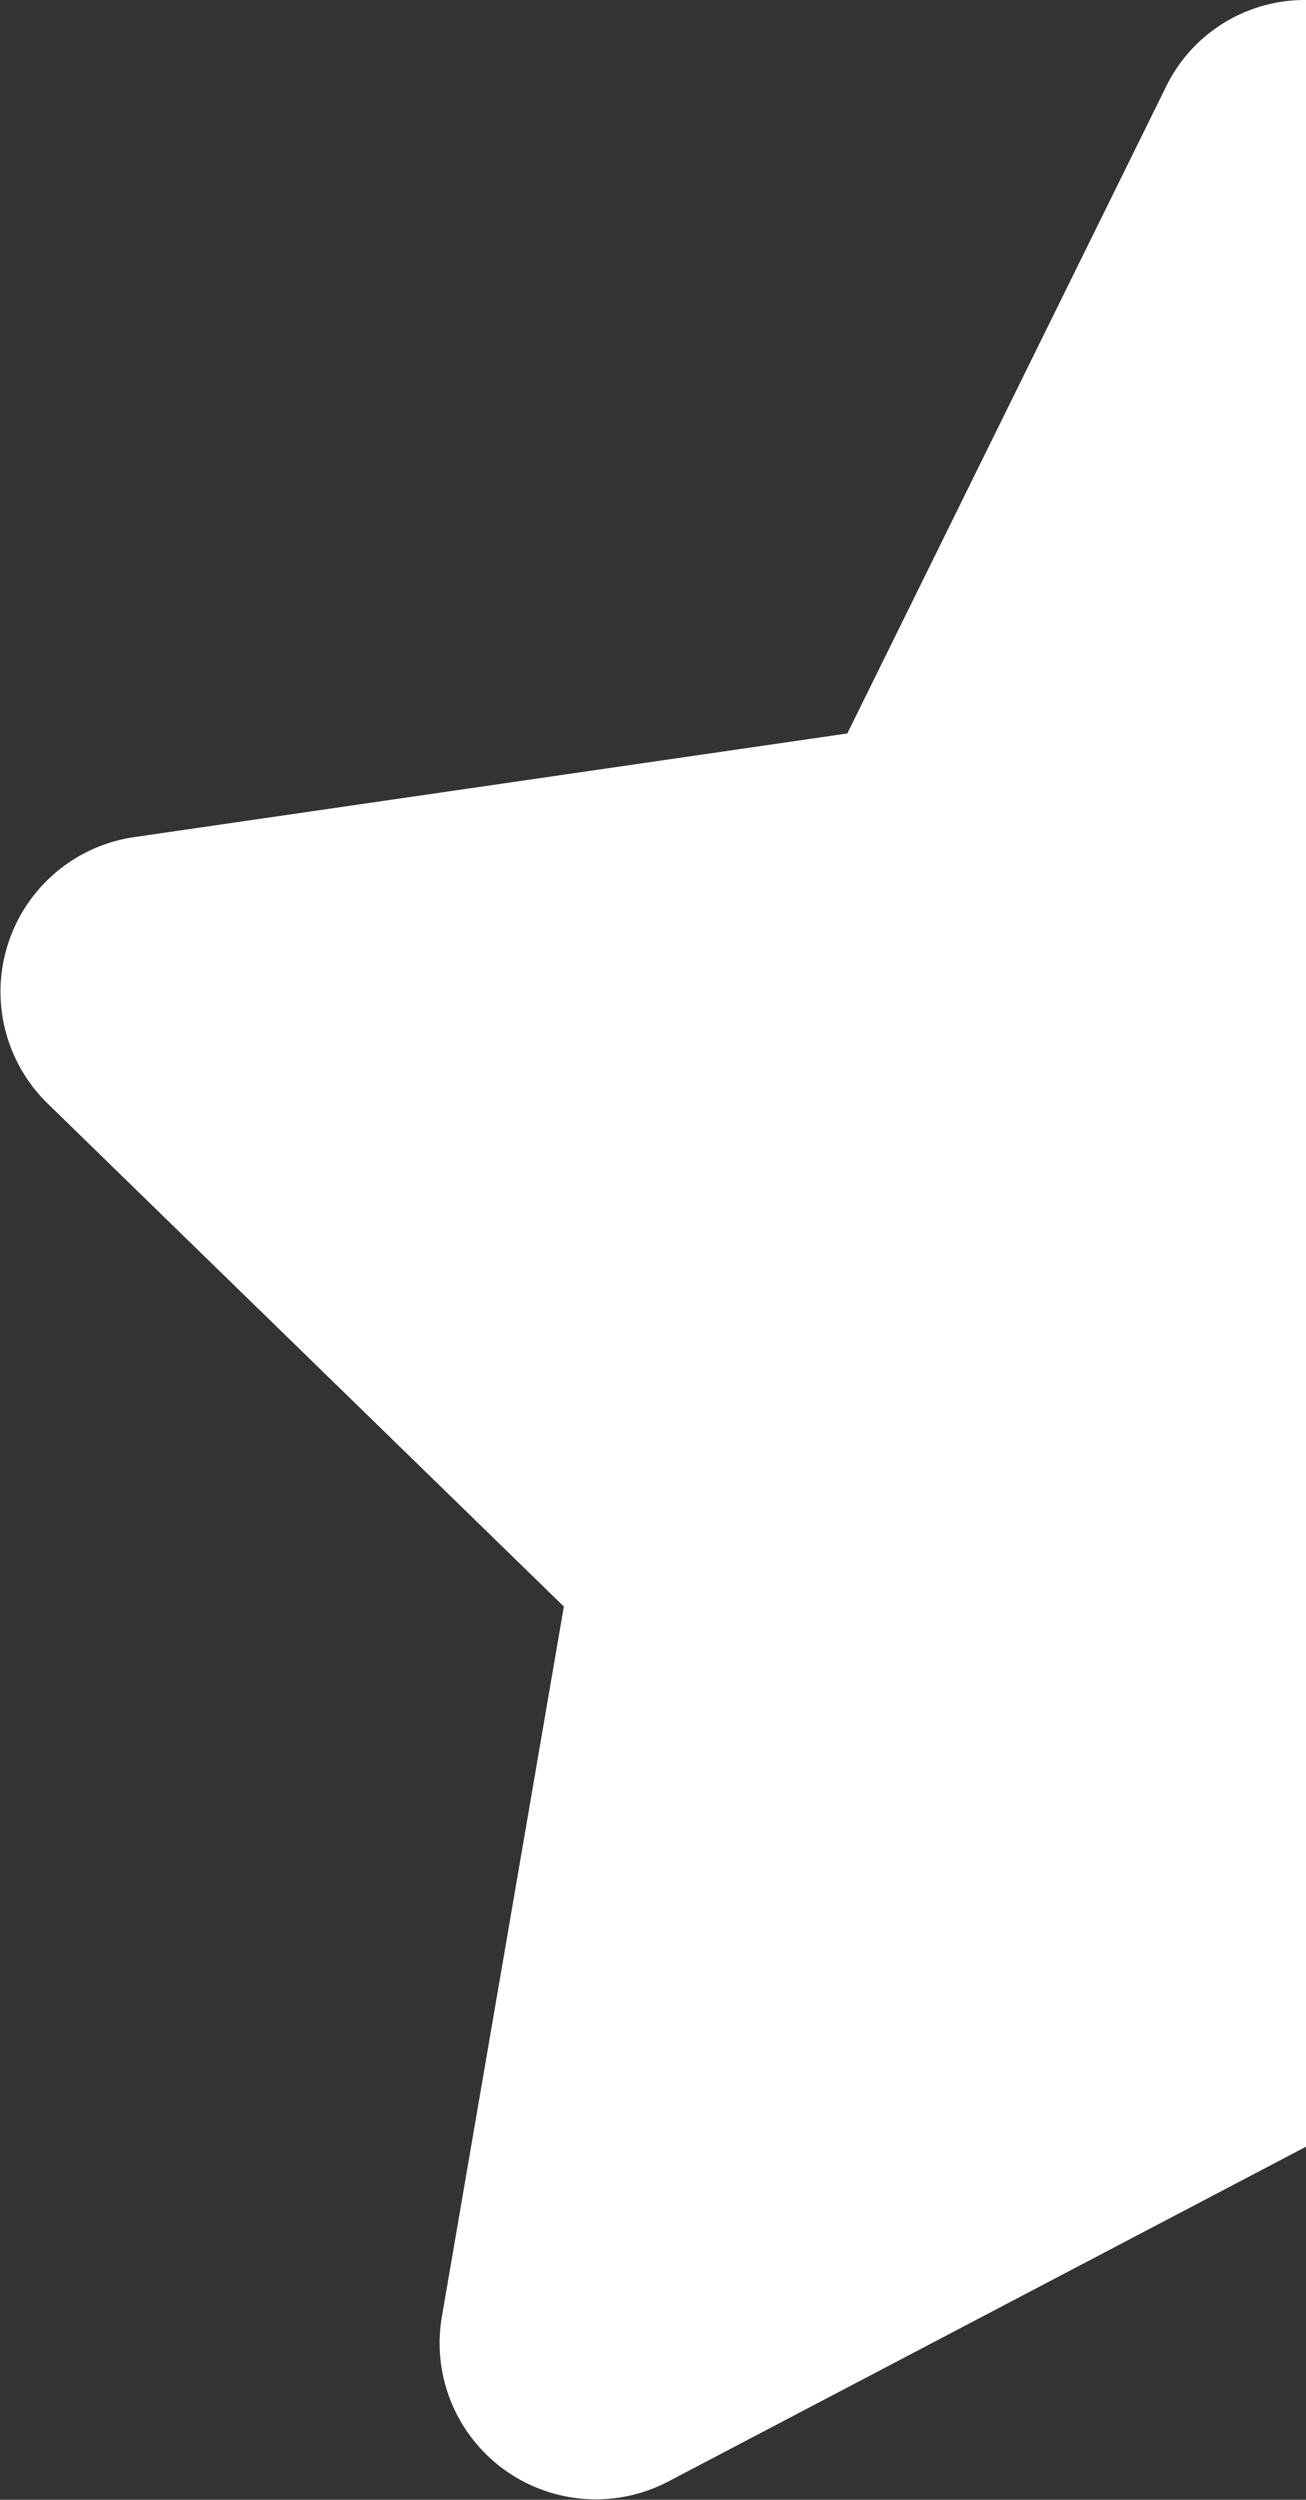 <svg xmlns="http://www.w3.org/2000/svg" width="5.501" height="10.528" viewBox="0 0 5.501 10.528"><rect x="0" y="0" width="5.501" height="10.528" fill="#333333" stroke="none"/><path d="M26,0a.65.65,0,0,0-.59.366L24.068,3.089l-3,.436A.658.658,0,0,0,20.7,4.648l2.174,2.118-.514,2.992a.658.658,0,0,0,.954.693L26,9.041Z" transform="translate(-20.499)" fill="#fff"/></svg>